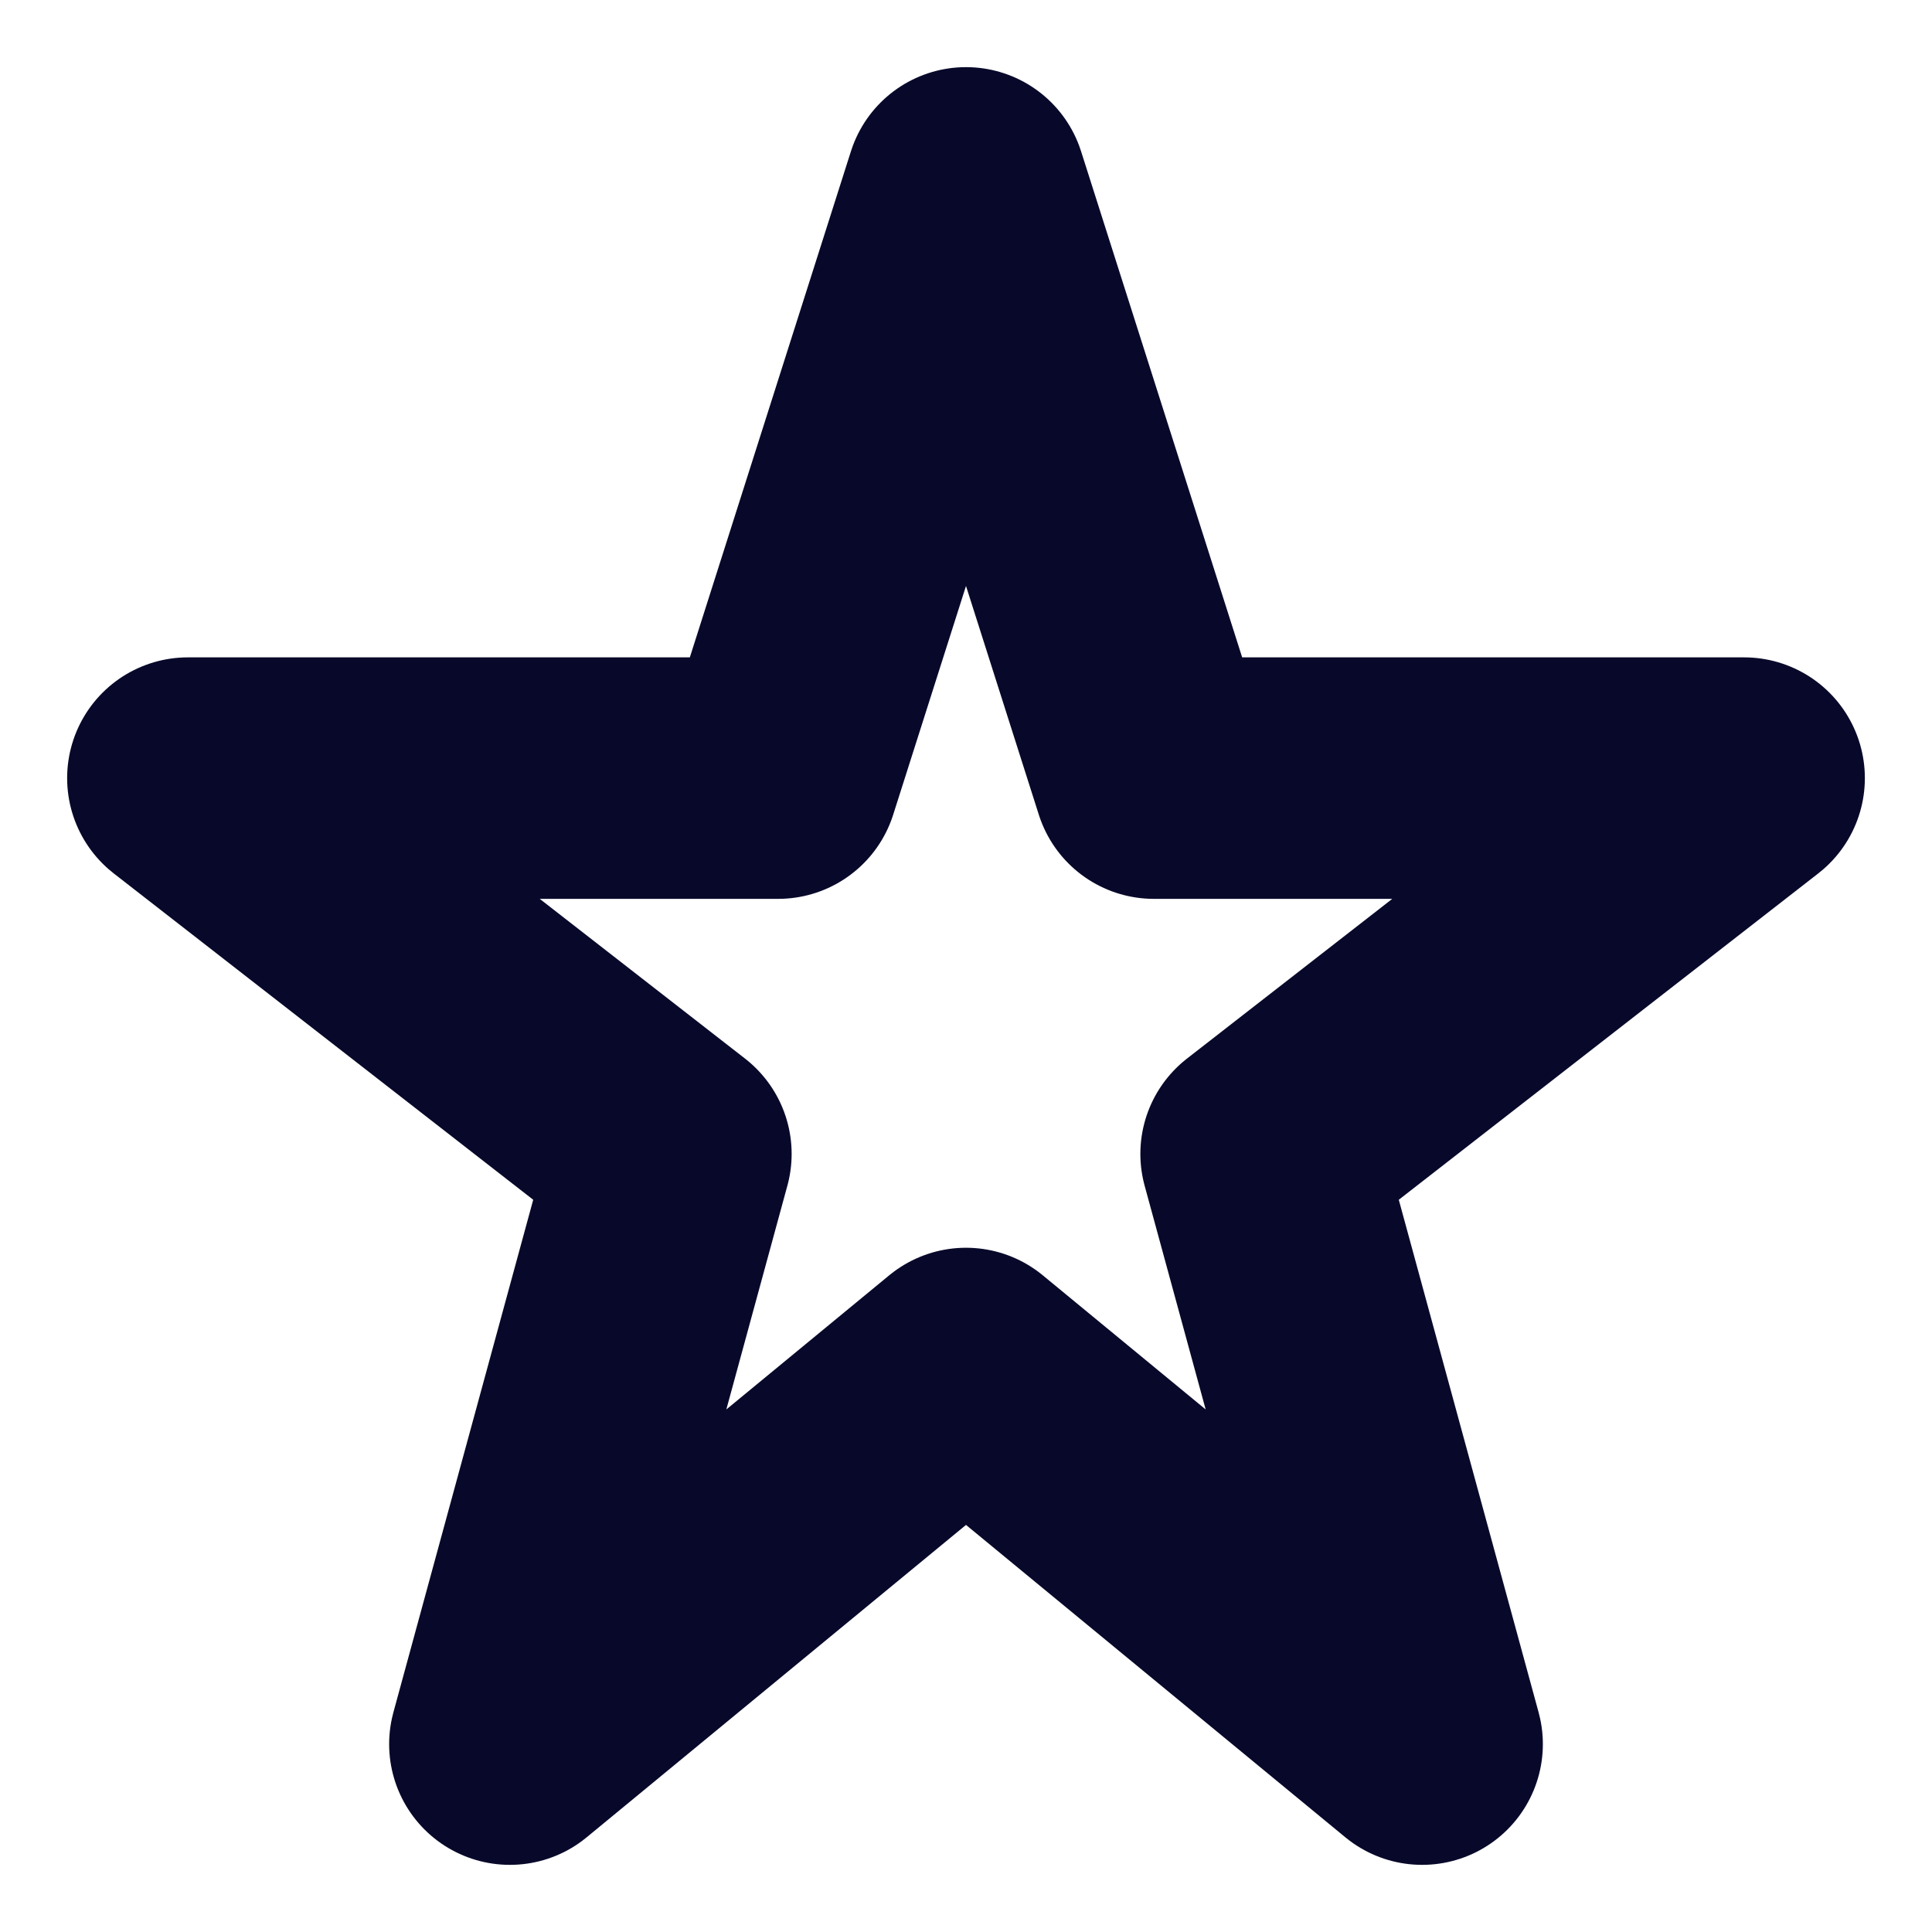 <svg width="12" height="12" viewBox="0 0 12 12" fill="none" xmlns="http://www.w3.org/2000/svg">
<path d="M6 1.167L7.167 4.833H10.833L7.833 7.167L8.833 10.833L6 8.5L3.167 10.833L4.167 7.167L1.167 4.833H4.833L6 1.167Z" stroke="#08092A" stroke-width="1.5" stroke-linecap="round" stroke-linejoin="round"/>
</svg>
